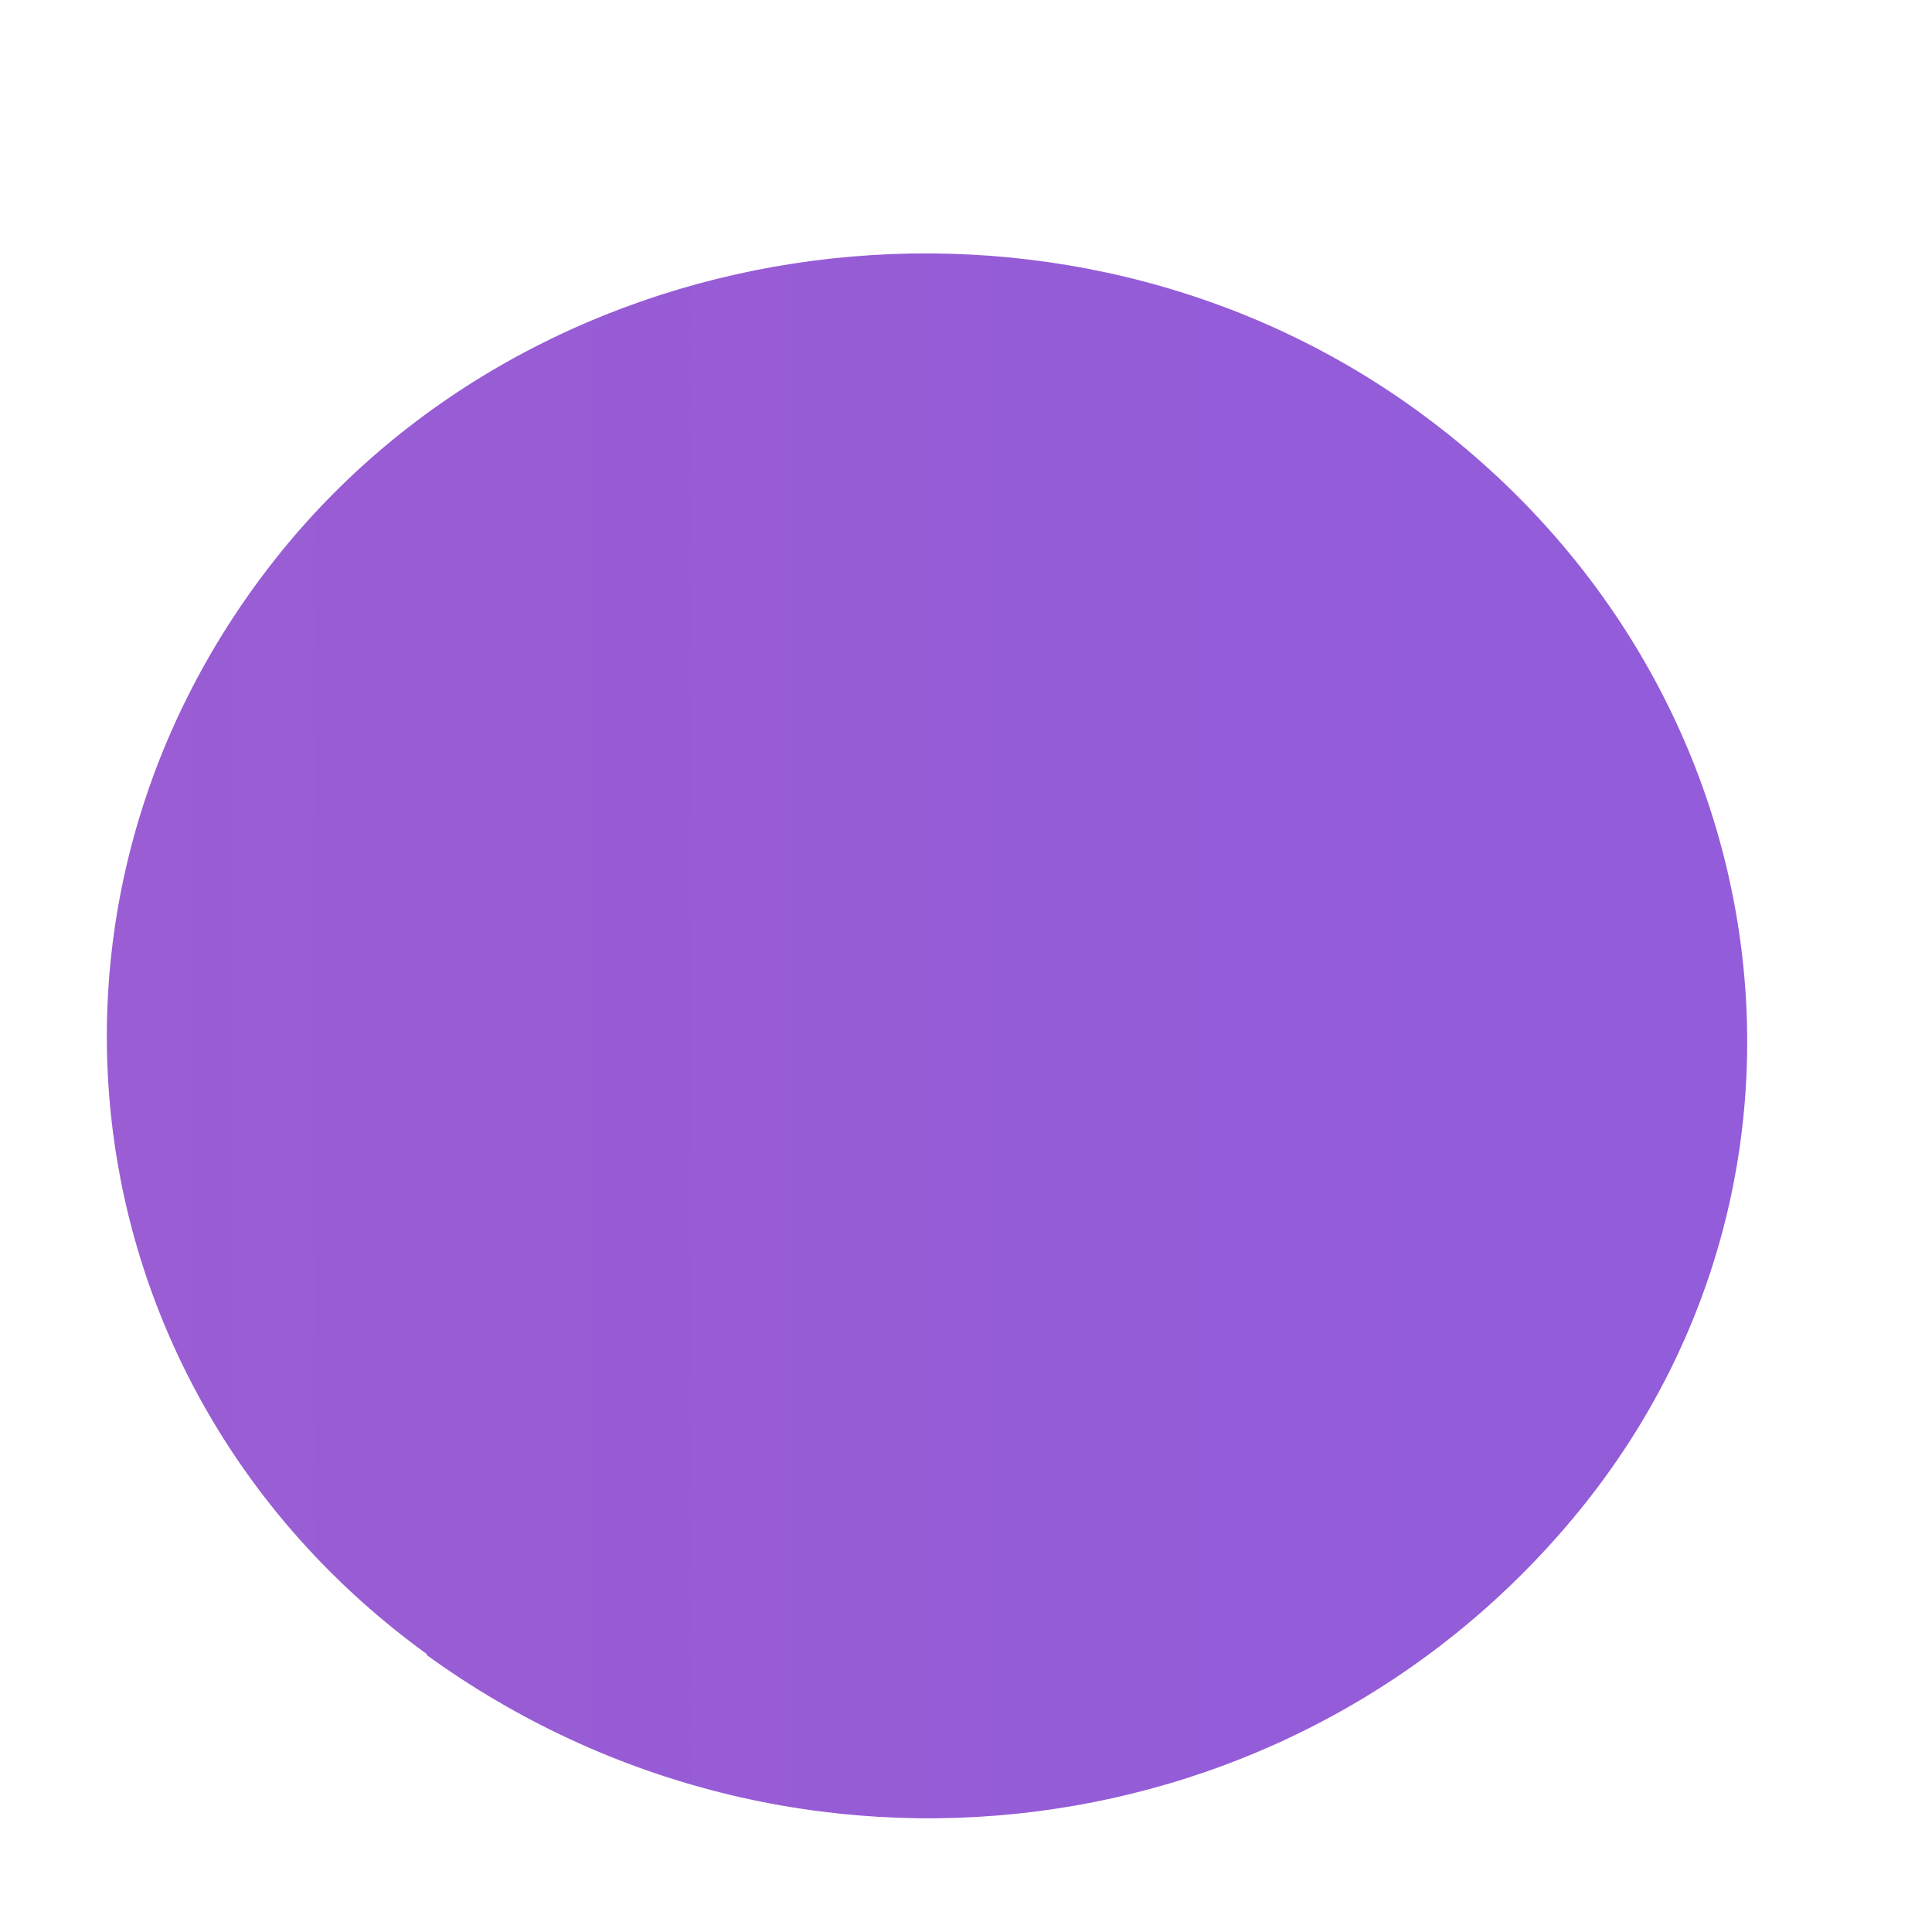 <svg width="5" height="5" viewBox="0 0 5 5" fill="none" xmlns="http://www.w3.org/2000/svg">
<path d="M1.104 4.283C2.051 4.969 3.362 4.804 4.091 3.905C4.803 3.025 4.612 1.748 3.668 1.063C2.746 0.393 1.404 0.569 0.71 1.45C0.003 2.348 0.179 3.61 1.105 4.281L1.104 4.283Z" fill="url(#paint0_linear_232_170)"/>
<defs>
<linearGradient id="paint0_linear_232_170" x1="-42.223" y1="2.68" x2="90.202" y2="2.68" gradientUnits="userSpaceOnUse">
<stop stop-color="#EC5F8C"/>
<stop offset="0.52" stop-color="#675BFF"/>
<stop offset="1" stop-color="#00E4EB"/>
</linearGradient>
</defs>
</svg>
